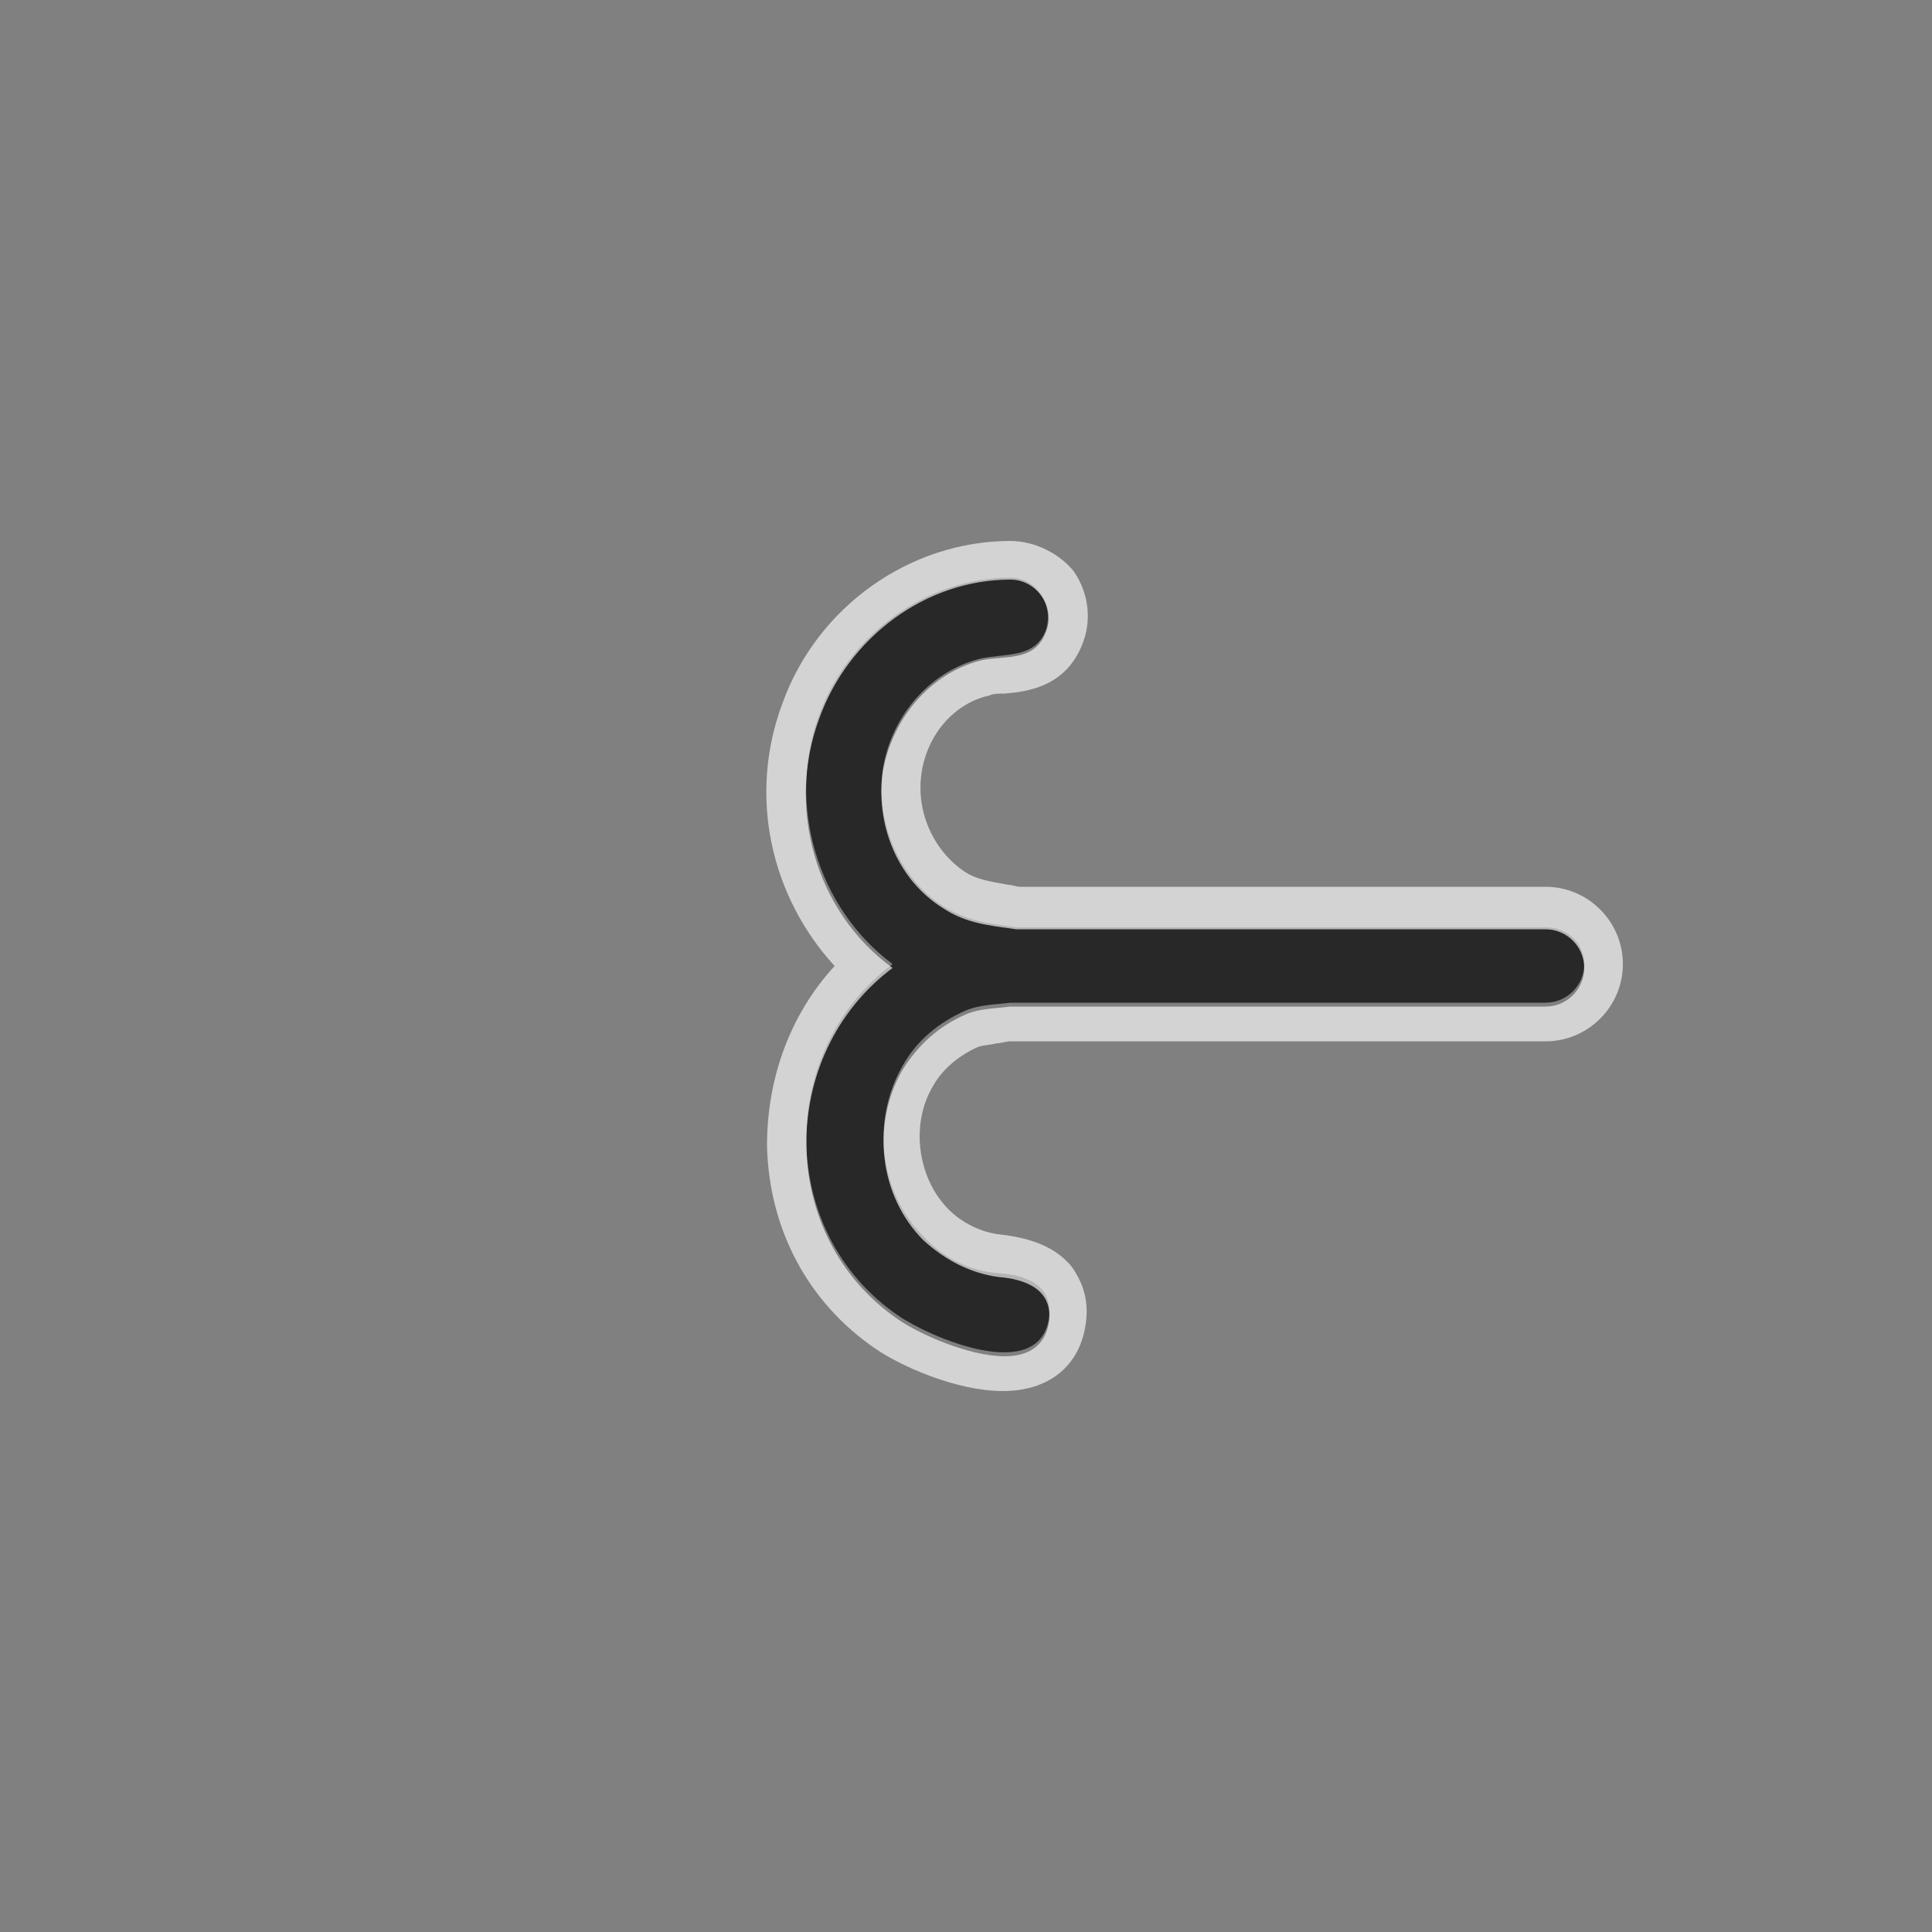 
<svg xmlns="http://www.w3.org/2000/svg" width="48" height="48" viewBox="0 0 100 100">
  <rect x="0" y="0" width="100" height="100" fill="#808080" stroke="none"/>
  <title>current-transformer-with-bus</title>
  <g id="current-transformer-with-bus" class="symbol simple">
			<g id="bound">
				<rect class="" x="0" y="0" width="100" height="100" opacity="0"/>
			</g>

			<path class="outer" fill="#282828" d="M80,48H52.6c0,0,0,0,0,0c-1.4-0.2-2.5-0.3-3.8-1.1c-2.3-1.5-3.5-4.4-3.1-7.1c0.4-2.6,2.3-5,5-5.7
				c1.3-0.3,2.8,0,3.4-1.4c0.5-1.3-0.4-2.8-1.8-2.8c-4.4,0-8.4,3-9.9,7.1c-1.7,4.6-0.1,10,3.8,12.9c-6,4.5-6,13.9,0.3,18.2
				c1.6,1.1,7.3,3.6,7.8,0.1c0.2-1.7-1.2-2.2-2.6-2.3c-1.5-0.1-2.9-0.8-3.9-1.9c-2.3-2.3-2.7-6-1.1-8.8c0.7-1.3,1.9-2.3,3.3-2.9
				c0.7-0.3,1.5-0.3,2.3-0.4H80c1.1,0,2-0.9,2-2S81.1,48,80,48z"/>

			<path class="edging" opacity="0.65" fill="#FFFFFF" d="M52.3,30c1.4,0,2.4,1.5,1.8,2.8c-0.6,1.5-2.2,1.1-3.4,1.4c-2.6,0.7-4.5,3-5,5.7c-0.4,2.7,0.7,5.6,3.1,7.1
				c1.2,0.8,2.4,0.9,3.8,1.1c0,0,0,0,0,0H80c1.1,0,2,0.9,2,2s-0.9,2-2,2H52.3c-0.8,0.1-1.6,0.1-2.3,0.4c-1.4,0.6-2.5,1.6-3.3,2.9
				c-1.6,2.8-1.2,6.5,1.1,8.8c1.1,1,2.4,1.7,3.9,1.9c1.3,0.1,2.8,0.6,2.6,2.3c-0.2,1.3-1.1,1.8-2.3,1.8c-1.9,0-4.5-1.2-5.5-1.9
				c-6.3-4.3-6.3-13.7-0.3-18.2c-4-2.9-5.5-8.3-3.8-12.9C43.9,33,47.9,30,52.3,30 M52.3,28c-5.2,0-10,3.4-11.8,8.4
				c-1.8,4.8-0.6,10,2.7,13.6c-2.3,2.5-3.5,5.8-3.5,9.3c0.1,4.3,2.1,8.1,5.6,10.5c1.3,0.9,4.2,2.2,6.6,2.2c2.4,0,4-1.3,4.3-3.5
				c0.2-1.4-0.3-2.3-0.7-2.9c-0.8-1-2-1.5-3.7-1.7c-1-0.1-2-0.6-2.7-1.3c-1.6-1.6-2-4.4-0.8-6.4c0.5-0.9,1.4-1.6,2.3-2
				c0.2-0.1,0.6-0.1,1-0.2c0.2,0,0.5-0.1,0.7-0.1H80c2.2,0,4-1.8,4-4s-1.8-4-4-4H52.8c-0.2,0-0.4-0.1-0.6-0.1
				c-1.1-0.2-1.7-0.3-2.3-0.7c-1.6-1.1-2.5-3.1-2.2-5.1c0.3-2,1.7-3.6,3.5-4c0.2-0.1,0.5-0.1,0.8-0.1c1.1-0.1,3.1-0.3,4-2.5
				c0.5-1.2,0.4-2.6-0.4-3.8C54.9,28.7,53.6,28,52.3,28L52.3,28z"/>
		</g>

		</svg>